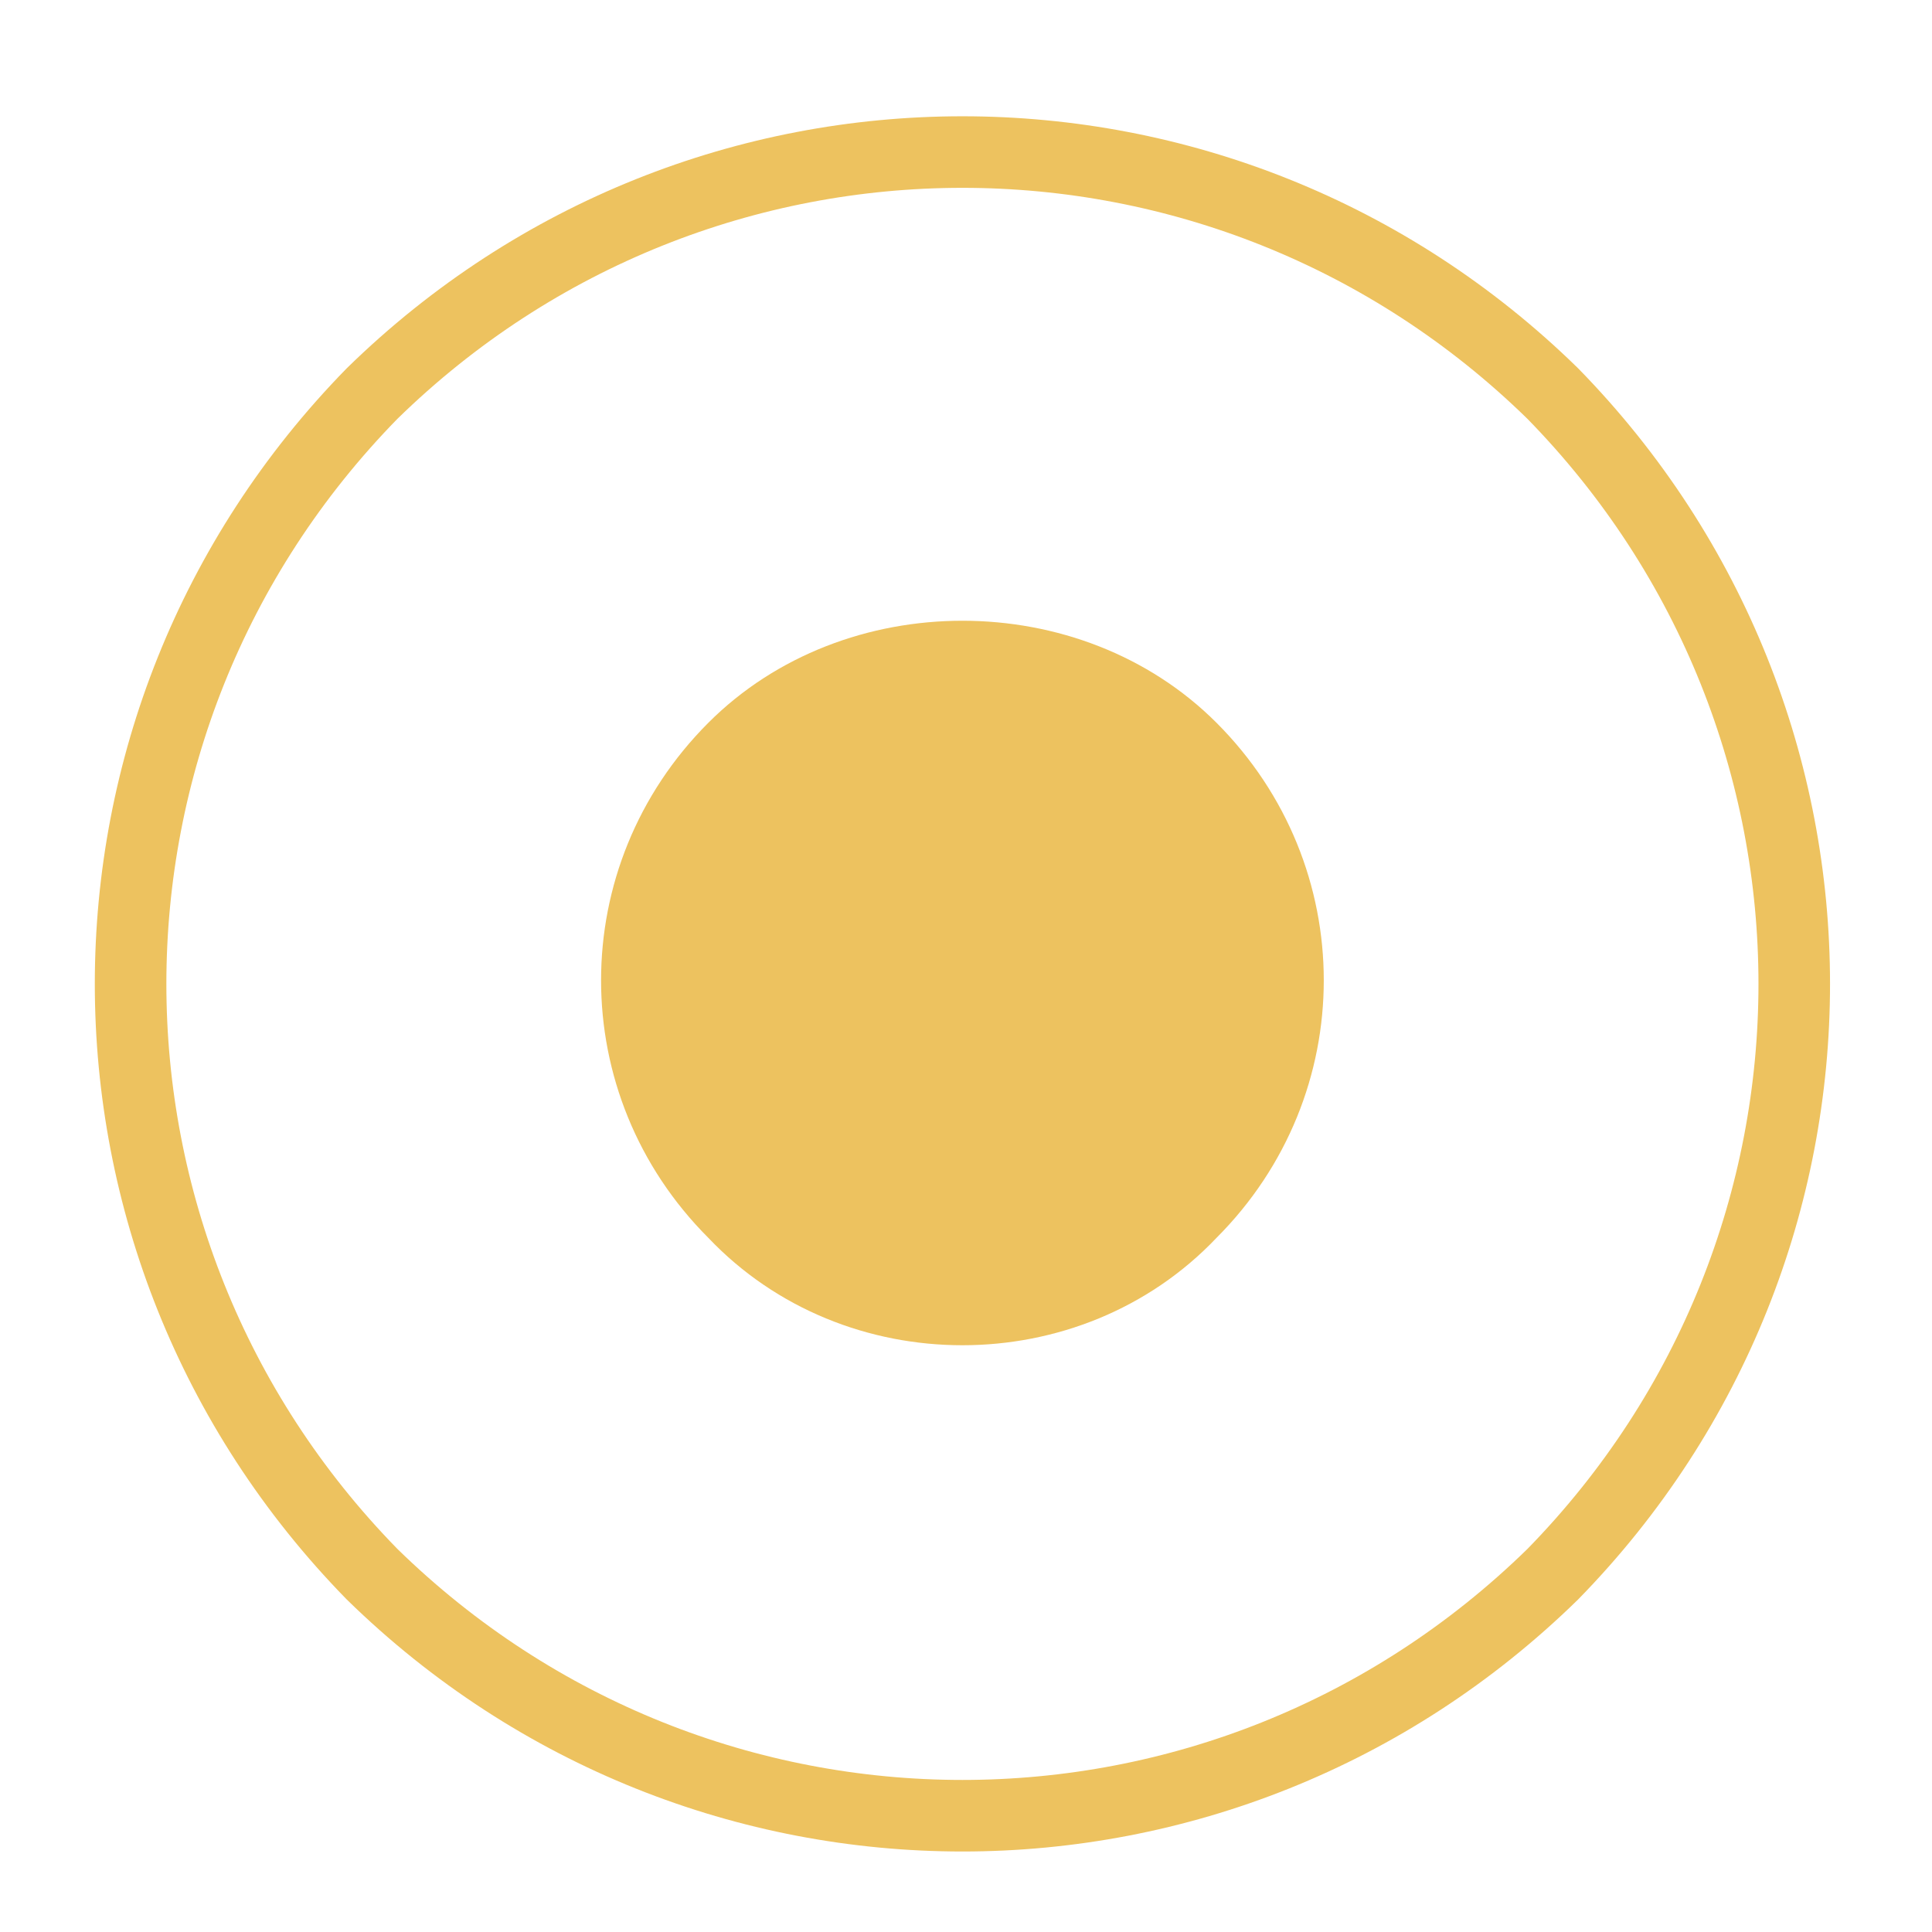 <?xml version="1.0" encoding="UTF-8" standalone="no"?><svg xmlns="http://www.w3.org/2000/svg" xmlns:xlink="http://www.w3.org/1999/xlink" clip-rule="evenodd" stroke-miterlimit="10" viewBox="0 0 27 27"><desc>SVG generated by Keynote</desc><defs></defs><g transform="matrix(1.00, 0.00, -0.00, -1.00, 0.0, 27.0)"><g><clipPath id="clip0x600007ea77a0"><path d="M 7.4 7.2 L 19.5 7.2 L 19.5 19.3 L 7.4 19.3 Z M 7.4 7.2 "></path></clipPath><g clip-path="url(#clip0x600007ea77a0)"><path d="M 17.0 16.9 C 19.0 14.9 19.0 11.7 17.0 9.7 C 15.1 7.7 11.8 7.7 9.9 9.7 C 7.9 11.7 7.9 14.9 9.9 16.9 C 11.8 18.8 15.1 18.8 17.0 16.9 Z M 17.0 16.9 " fill="#EDC25F"></path></g></g><g><clipPath id="clip0x600007ea7980"><path d="M 0.3 0.1 L 26.6 0.1 L 26.6 26.4 L 0.3 26.4 Z M 0.3 0.1 "></path></clipPath><g clip-path="url(#clip0x600007ea7980)"><path d="M 19.9 3.4 C 24.4 8.0 24.4 15.3 19.9 19.9 C 15.3 24.4 8.0 24.4 3.4 19.9 C -1.1 15.3 -1.1 8.0 3.4 3.4 C 8.0 -1.1 15.3 -1.1 19.9 3.4 Z M 19.9 3.4 " fill="none" stroke="#EDC25F" stroke-width="1.00" transform="matrix(1.00, 0.00, 0.00, -1.00, 1.8, 24.9)"></path></g></g></g></svg>